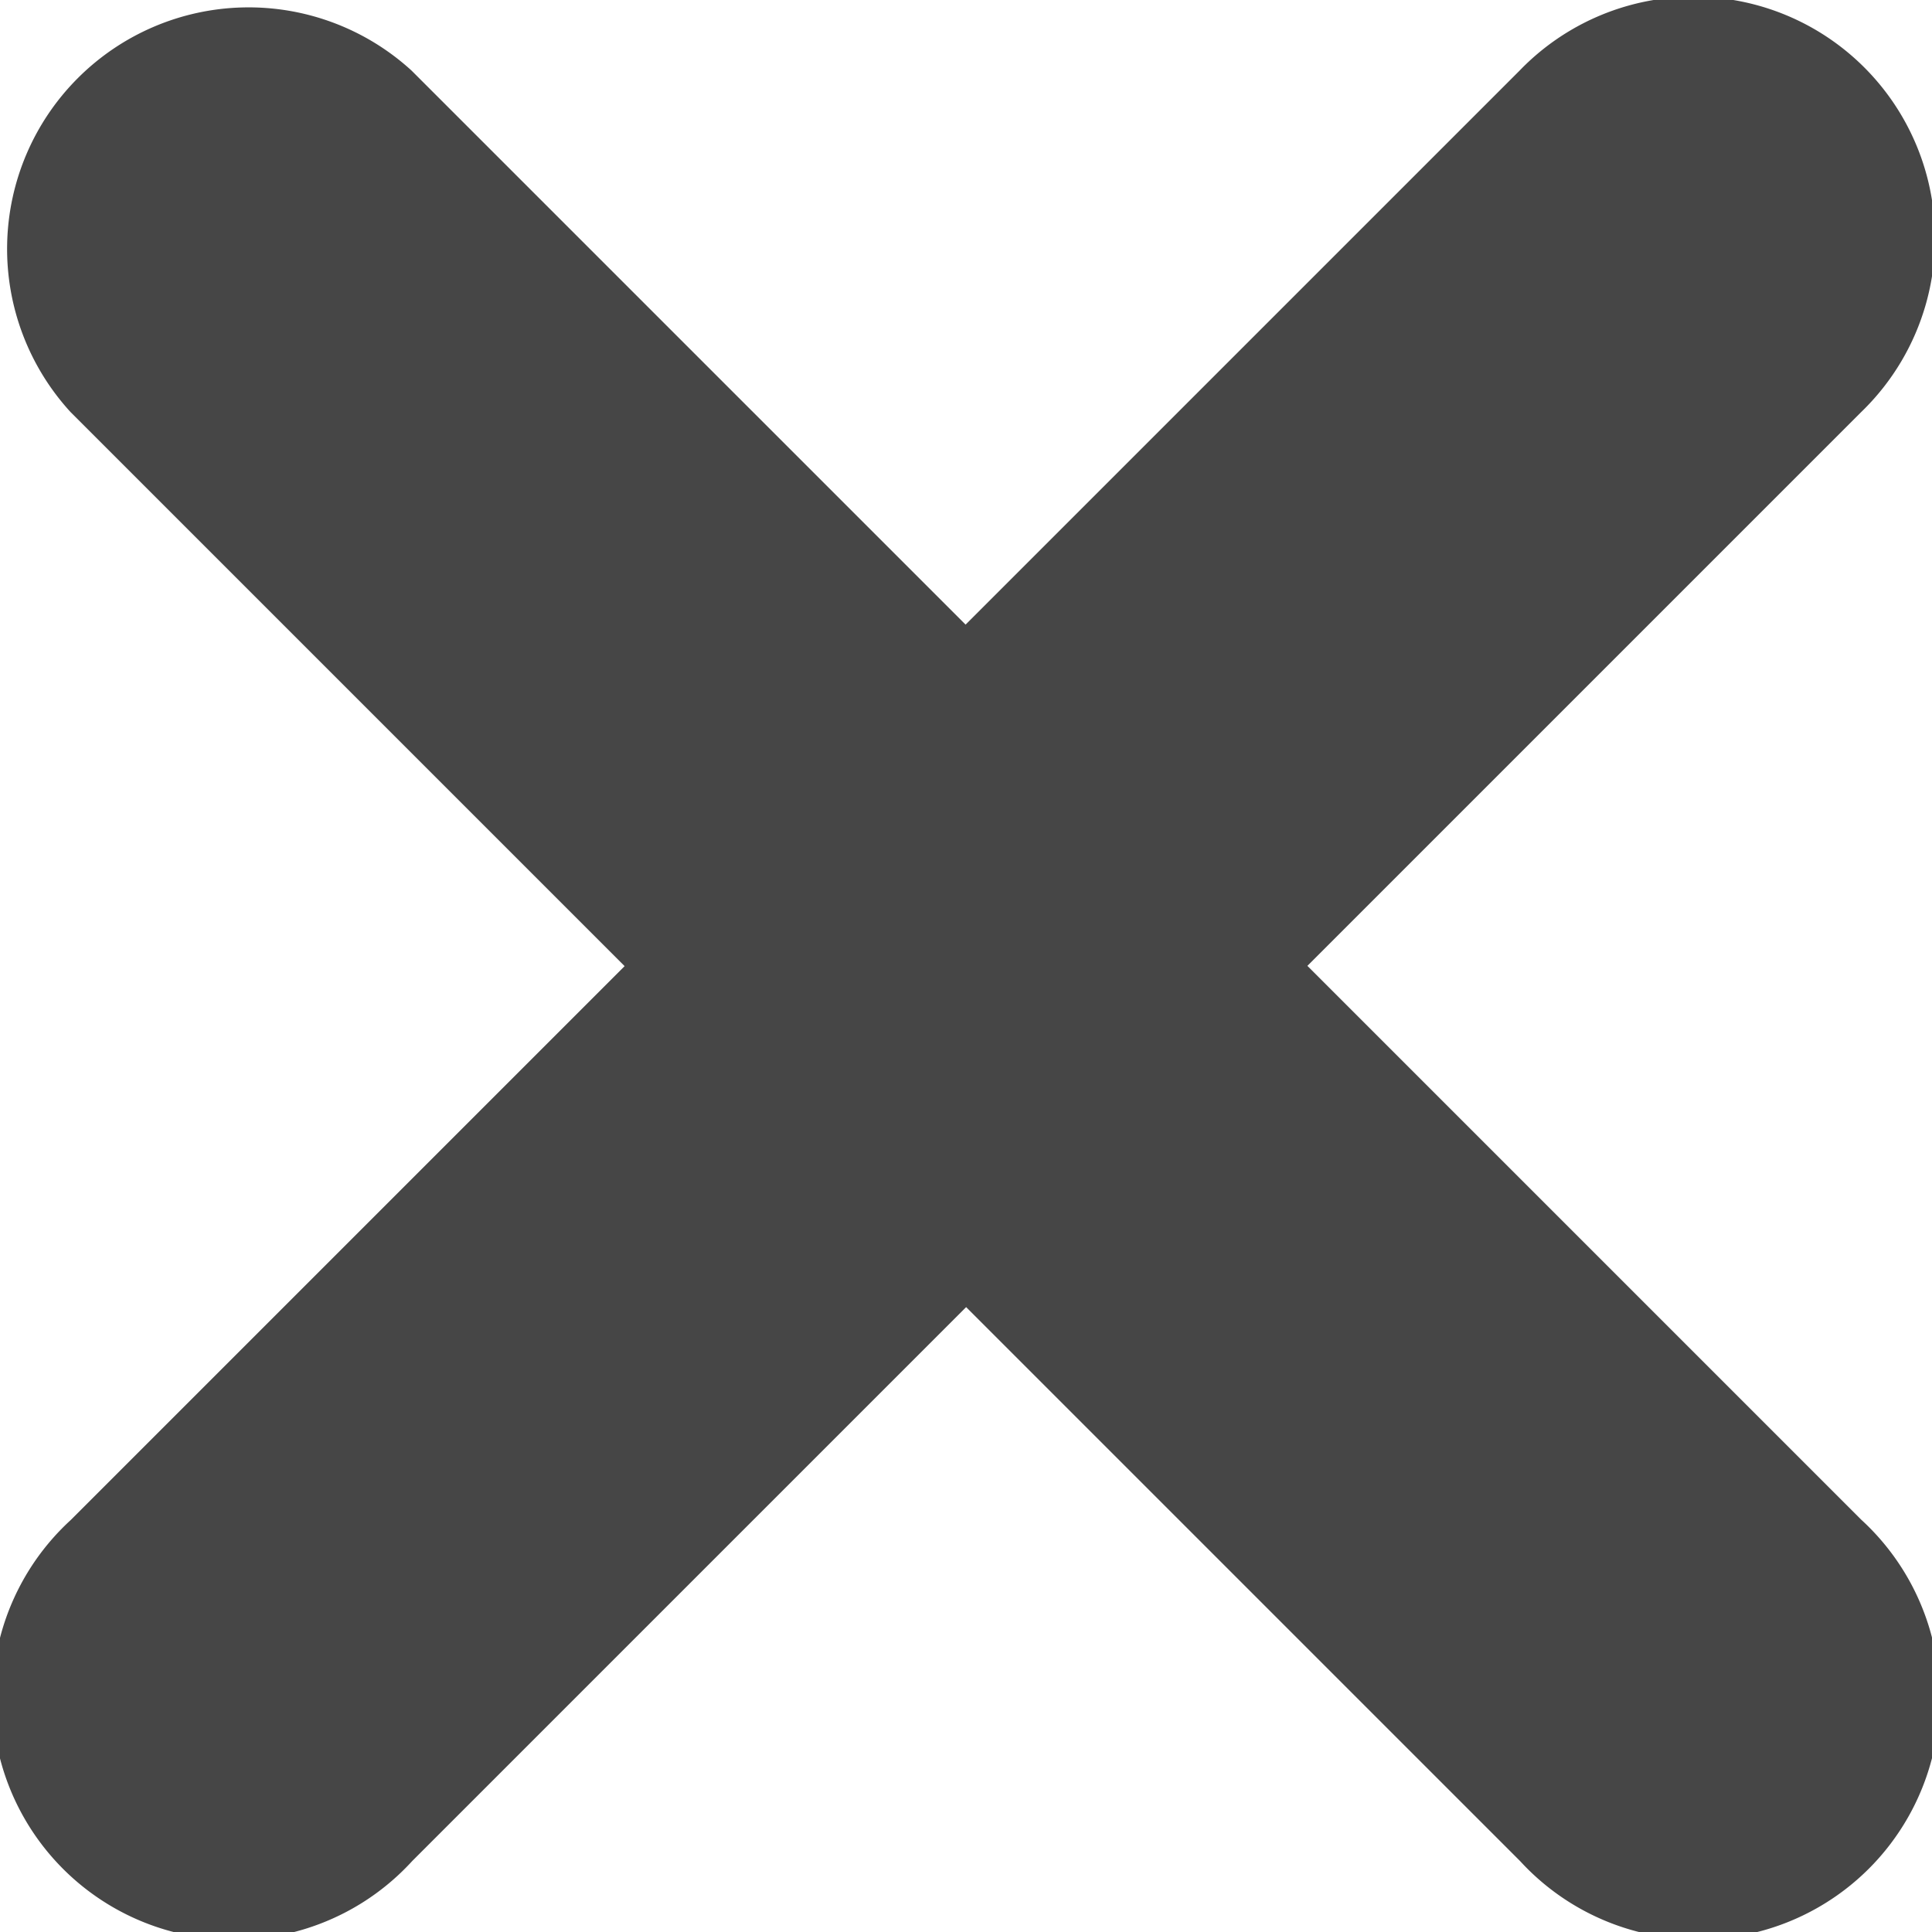 <svg xmlns="http://www.w3.org/2000/svg" width="6.975" height="6.975" viewBox="0 0 6.975 6.975">
  <g id="_Close_icon" data-name="&apos;Close&apos; icon" transform="translate(-1493 -157)">
    <path id="ddddd" d="M7.72,6.487l2-2A.872.872,0,1,0,8.486,3.255l-2,2-2-2A.872.872,0,0,0,3.255,4.488l2,2-2,2A.872.872,0,1,0,4.488,9.719l2-2,2,2A.872.872,0,1,0,9.719,8.486l-2-2Z" transform="translate(1490 154)" fill="#464646"/>
  </g>
</svg>

